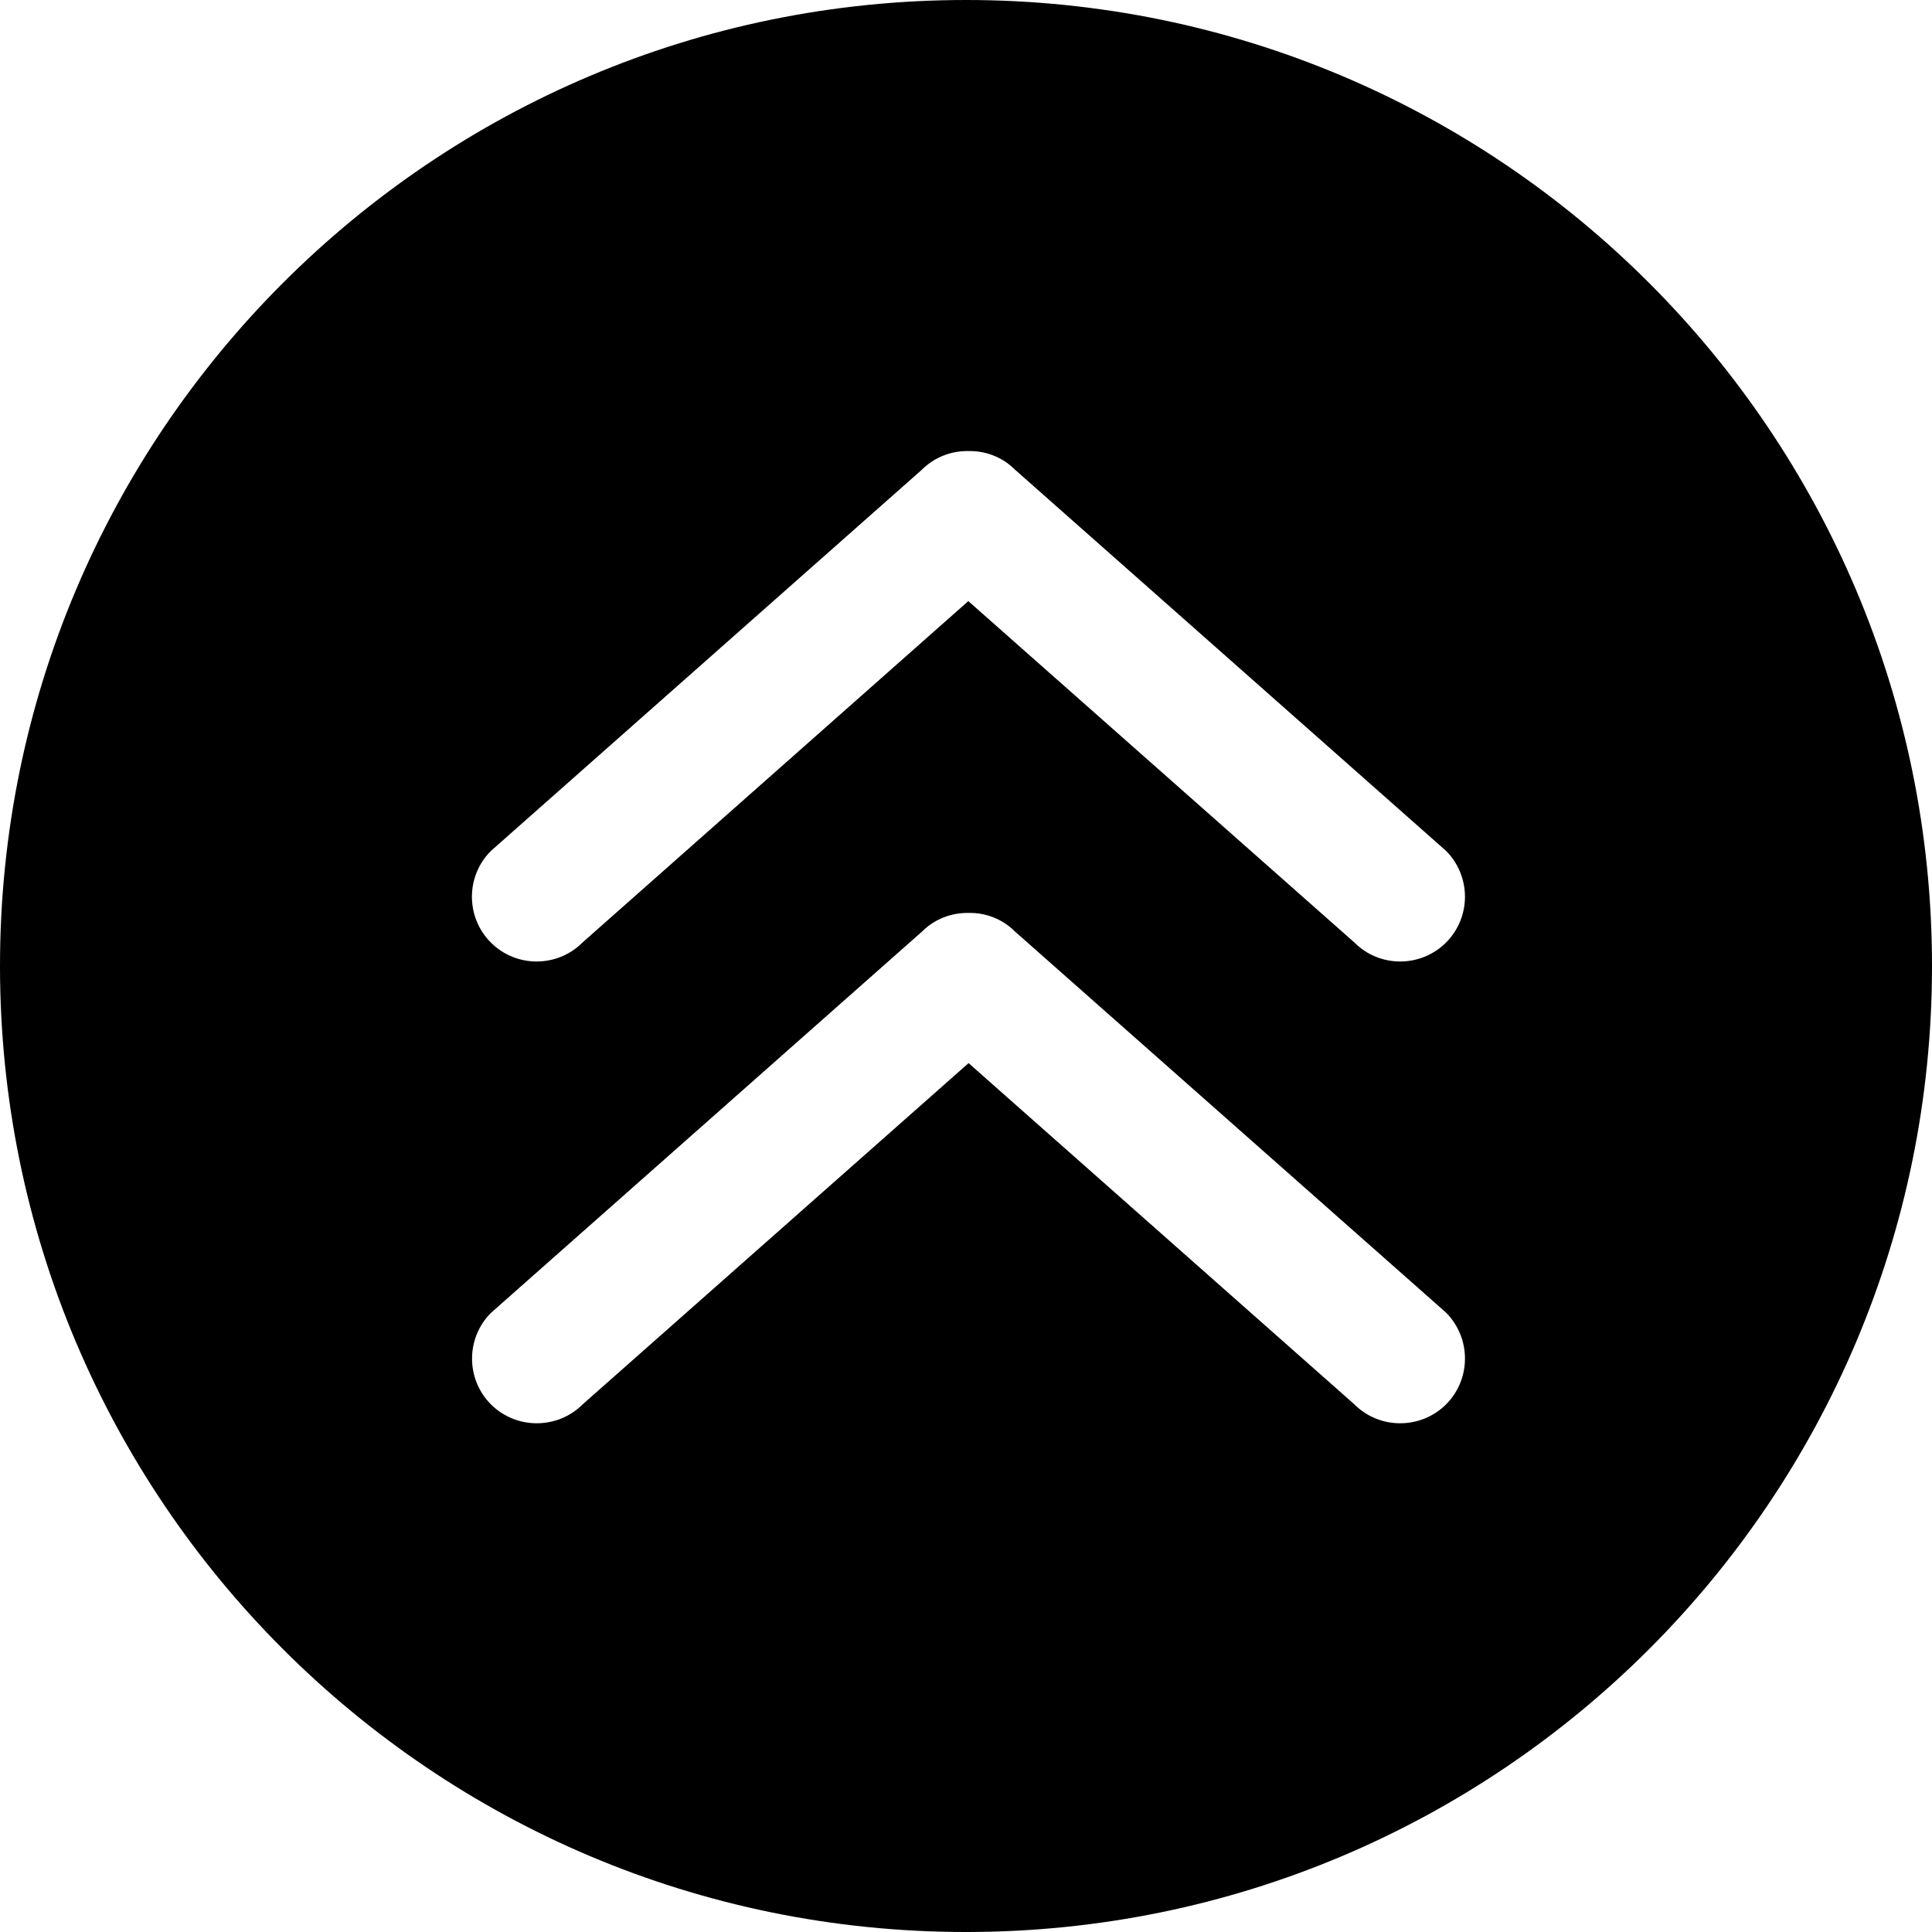<?xml version="1.0" encoding="iso-8859-1"?>
<!-- Generator: Adobe Illustrator 19.0.0, SVG Export Plug-In . SVG Version: 6.00 Build 0)  -->
<svg version="1.1" id="Capa_1" xmlns="http://www.w3.org/2000/svg" xmlns:xlink="http://www.w3.org/1999/xlink" x="0px" y="0px"
	 viewBox="0 0 476.737 476.737" style="enable-background:new 0 0 476.737 476.737;" xml:space="preserve">
<g>
	<g>
		<path d="M238.369,0C106.726,0,0,106.726,0,238.369c0,131.675,106.726,238.369,238.369,238.369
			c131.675,0,238.369-106.694,238.369-238.369C476.737,106.726,370.043,0,238.369,0z M356.822,346.556
			c-6.261,6.198-16.4,6.198-22.597,0l-95.22-84.224l-95.252,84.224c-6.229,6.198-16.368,6.198-22.597,0
			c-6.229-6.229-6.229-16.4,0-22.597l106.312-94.044c3.178-3.178,7.342-4.704,11.505-4.64c4.164-0.095,8.327,1.43,11.505,4.608
			l106.344,94.013C363.051,330.188,363.051,340.295,356.822,346.556z M356.822,232.584c-6.261,6.229-16.4,6.229-22.597,0
			l-95.284-84.255l-95.22,84.255c-6.229,6.229-16.368,6.229-22.597,0s-6.229-16.368,0-22.597l106.312-94.044
			c3.178-3.178,7.342-4.704,11.473-4.64c4.227-0.095,8.391,1.43,11.569,4.608l106.344,94.044
			C363.051,216.216,363.051,226.323,356.822,232.584z"/>
	</g>
</g>
<g>
</g>
<g>
</g>
<g>
</g>
<g>
</g>
<g>
</g>
<g>
</g>
<g>
</g>
<g>
</g>
<g>
</g>
<g>
</g>
<g>
</g>
<g>
</g>
<g>
</g>
<g>
</g>
<g>
</g>
</svg>
